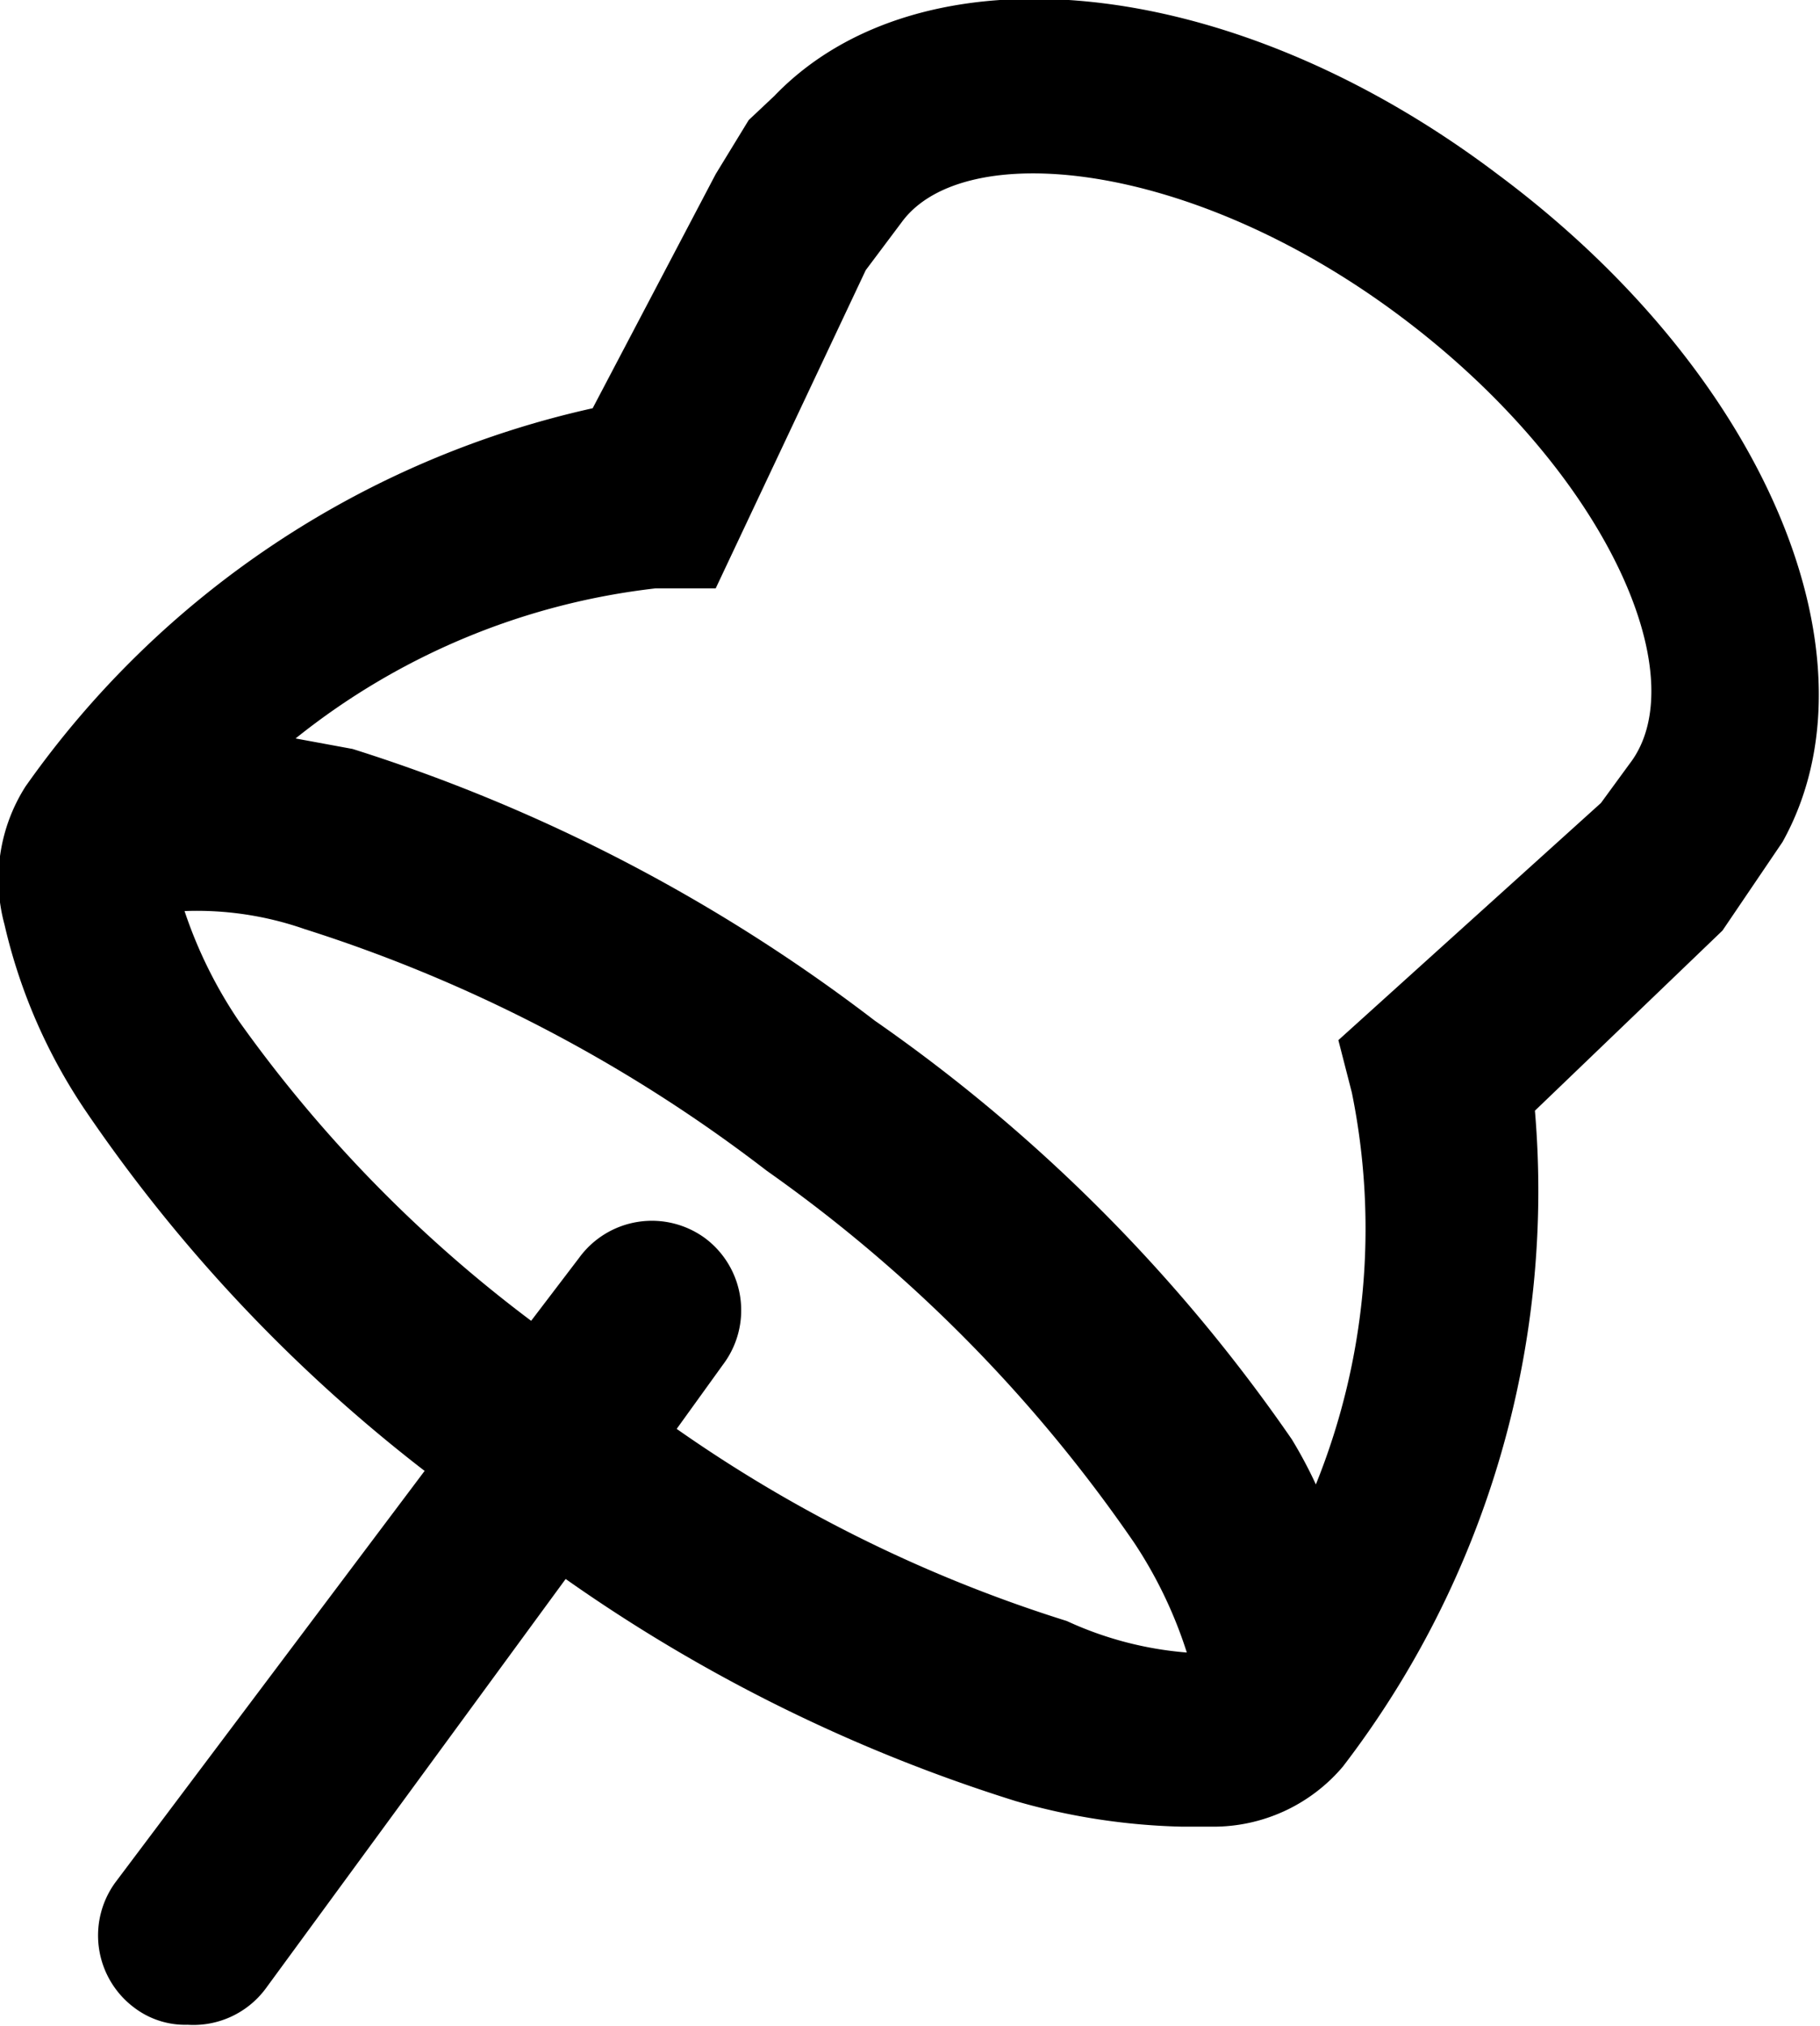 <svg xmlns="http://www.w3.org/2000/svg" viewBox="0 0 12.13 13.5"><title>i-pin-small</title><path d="M13.21,3.36C11.41,2,9.36,1.83,8.39,2.84l0,0L8.22,3h0L8,3.36,7.18,4.92A6.29,6.29,0,0,0,3.4,7.44h0a1.15,1.15,0,0,0-.14.92A3.68,3.68,0,0,0,3.8,9.6,10.45,10.45,0,0,0,6.06,12L4,14.74a.6.6,0,0,0,.13.84.56.56,0,0,0,.35.11A.6.6,0,0,0,5,15.45l2-2.73a10.8,10.8,0,0,0,3,1.48,4.34,4.34,0,0,0,1.1.17l.24,0a1.13,1.13,0,0,0,.84-.4h0a6.3,6.3,0,0,0,1.28-4.37L14.71,8.4l.4-.59h0C15.79,6.59,15,4.69,13.21,3.36ZM10.34,13a9.44,9.44,0,0,1-2.6-1.28l.31-.43a.6.6,0,0,0-.12-.84.6.6,0,0,0-.84.13L6.77,11A9.07,9.07,0,0,1,4.82,9a3,3,0,0,1-.36-.73,2.18,2.18,0,0,1,.8.12A10,10,0,0,1,8.34,10a9.85,9.85,0,0,1,2.45,2.48,2.93,2.93,0,0,1,.35.73A2.35,2.35,0,0,1,10.34,13Zm1.81-3.87.09.35A4.55,4.55,0,0,1,12,12.09a3,3,0,0,0-.16-.3A11,11,0,0,0,9.06,9,11.31,11.31,0,0,0,5.58,7.19L5.2,7.12a4.68,4.68,0,0,1,2.4-1H8L9,4l.24-.32c.41-.56,1.91-.42,3.3.61s2,2.42,1.55,3h0l-.19.26Z" transform="translate(-3.23 -2.2)"/></svg>